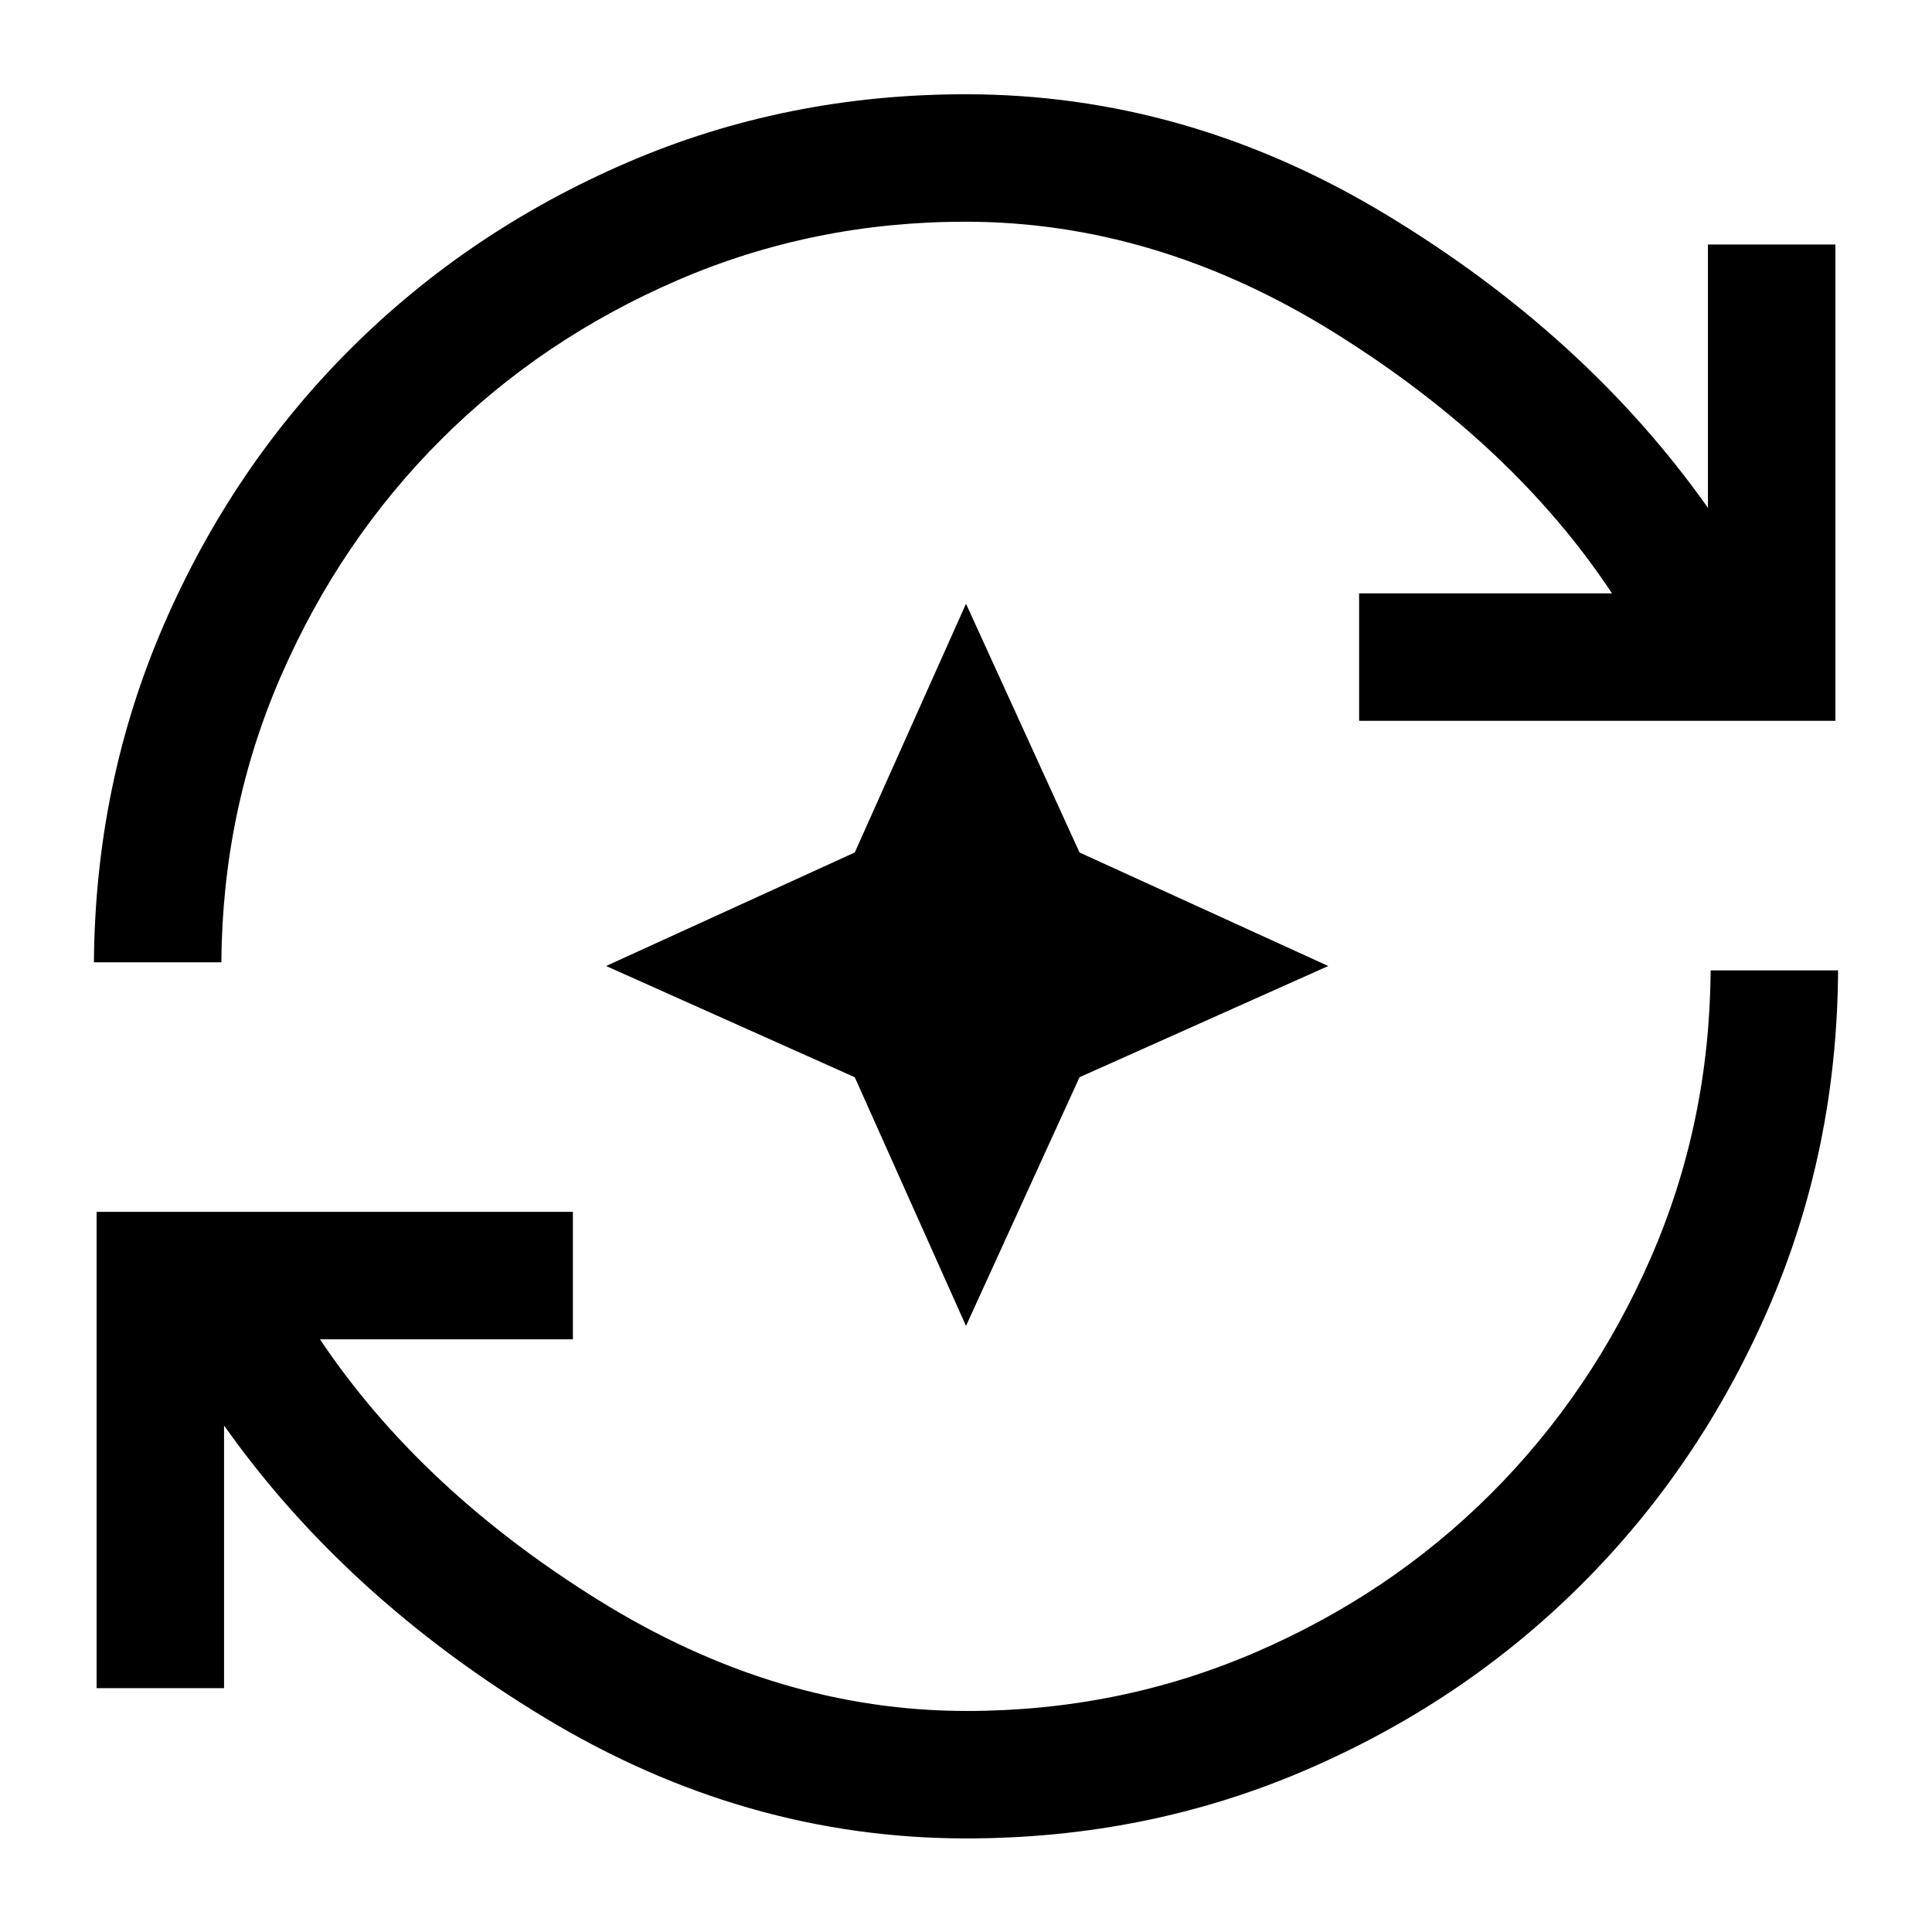 <svg xmlns="http://www.w3.org/2000/svg" height="40" viewBox="0 96 960 960" width="40"><path d="M480.13 1009.5q-110.13 0-209.214-59.834-99.083-59.833-159.583-145.333v130.5H48V698.167h236.667V761.5H158.999q50 74.666 138.501 129.667 88.5 55 182.831 55 75.669 0 142.989-28.917 67.32-28.916 117.434-78.95 50.113-50.034 79.43-117.083Q849.5 654.167 850 578.167h63.333q-.5 89.466-34.666 168.066-34.167 78.6-92.947 137.196-58.781 58.595-137.445 92.333-78.664 33.738-168.145 33.738ZM46.667 574.167q.666-89.167 34.75-167.75 34.083-78.584 92.863-137.179 58.781-58.595 137.445-92.5 78.664-33.905 168.145-33.905 110.13 0 209.214 60.001 99.083 60 159.583 145.5V217.5H912v236.667H675.333v-63.333h125.668q-49.167-74.167-137.751-129.417-88.583-55.251-183.581-55.251-75.669 0-143.002 29.084-67.334 29.083-117.439 79.117-50.105 50.033-79.417 117.083Q110.5 498.5 110 574.167H46.667ZM480 754.833l-55.272-123.562L301.167 576l123.561-56.406L480 396l56.406 123.594L660 576l-123.594 55.271L480 754.833Z"/></svg>